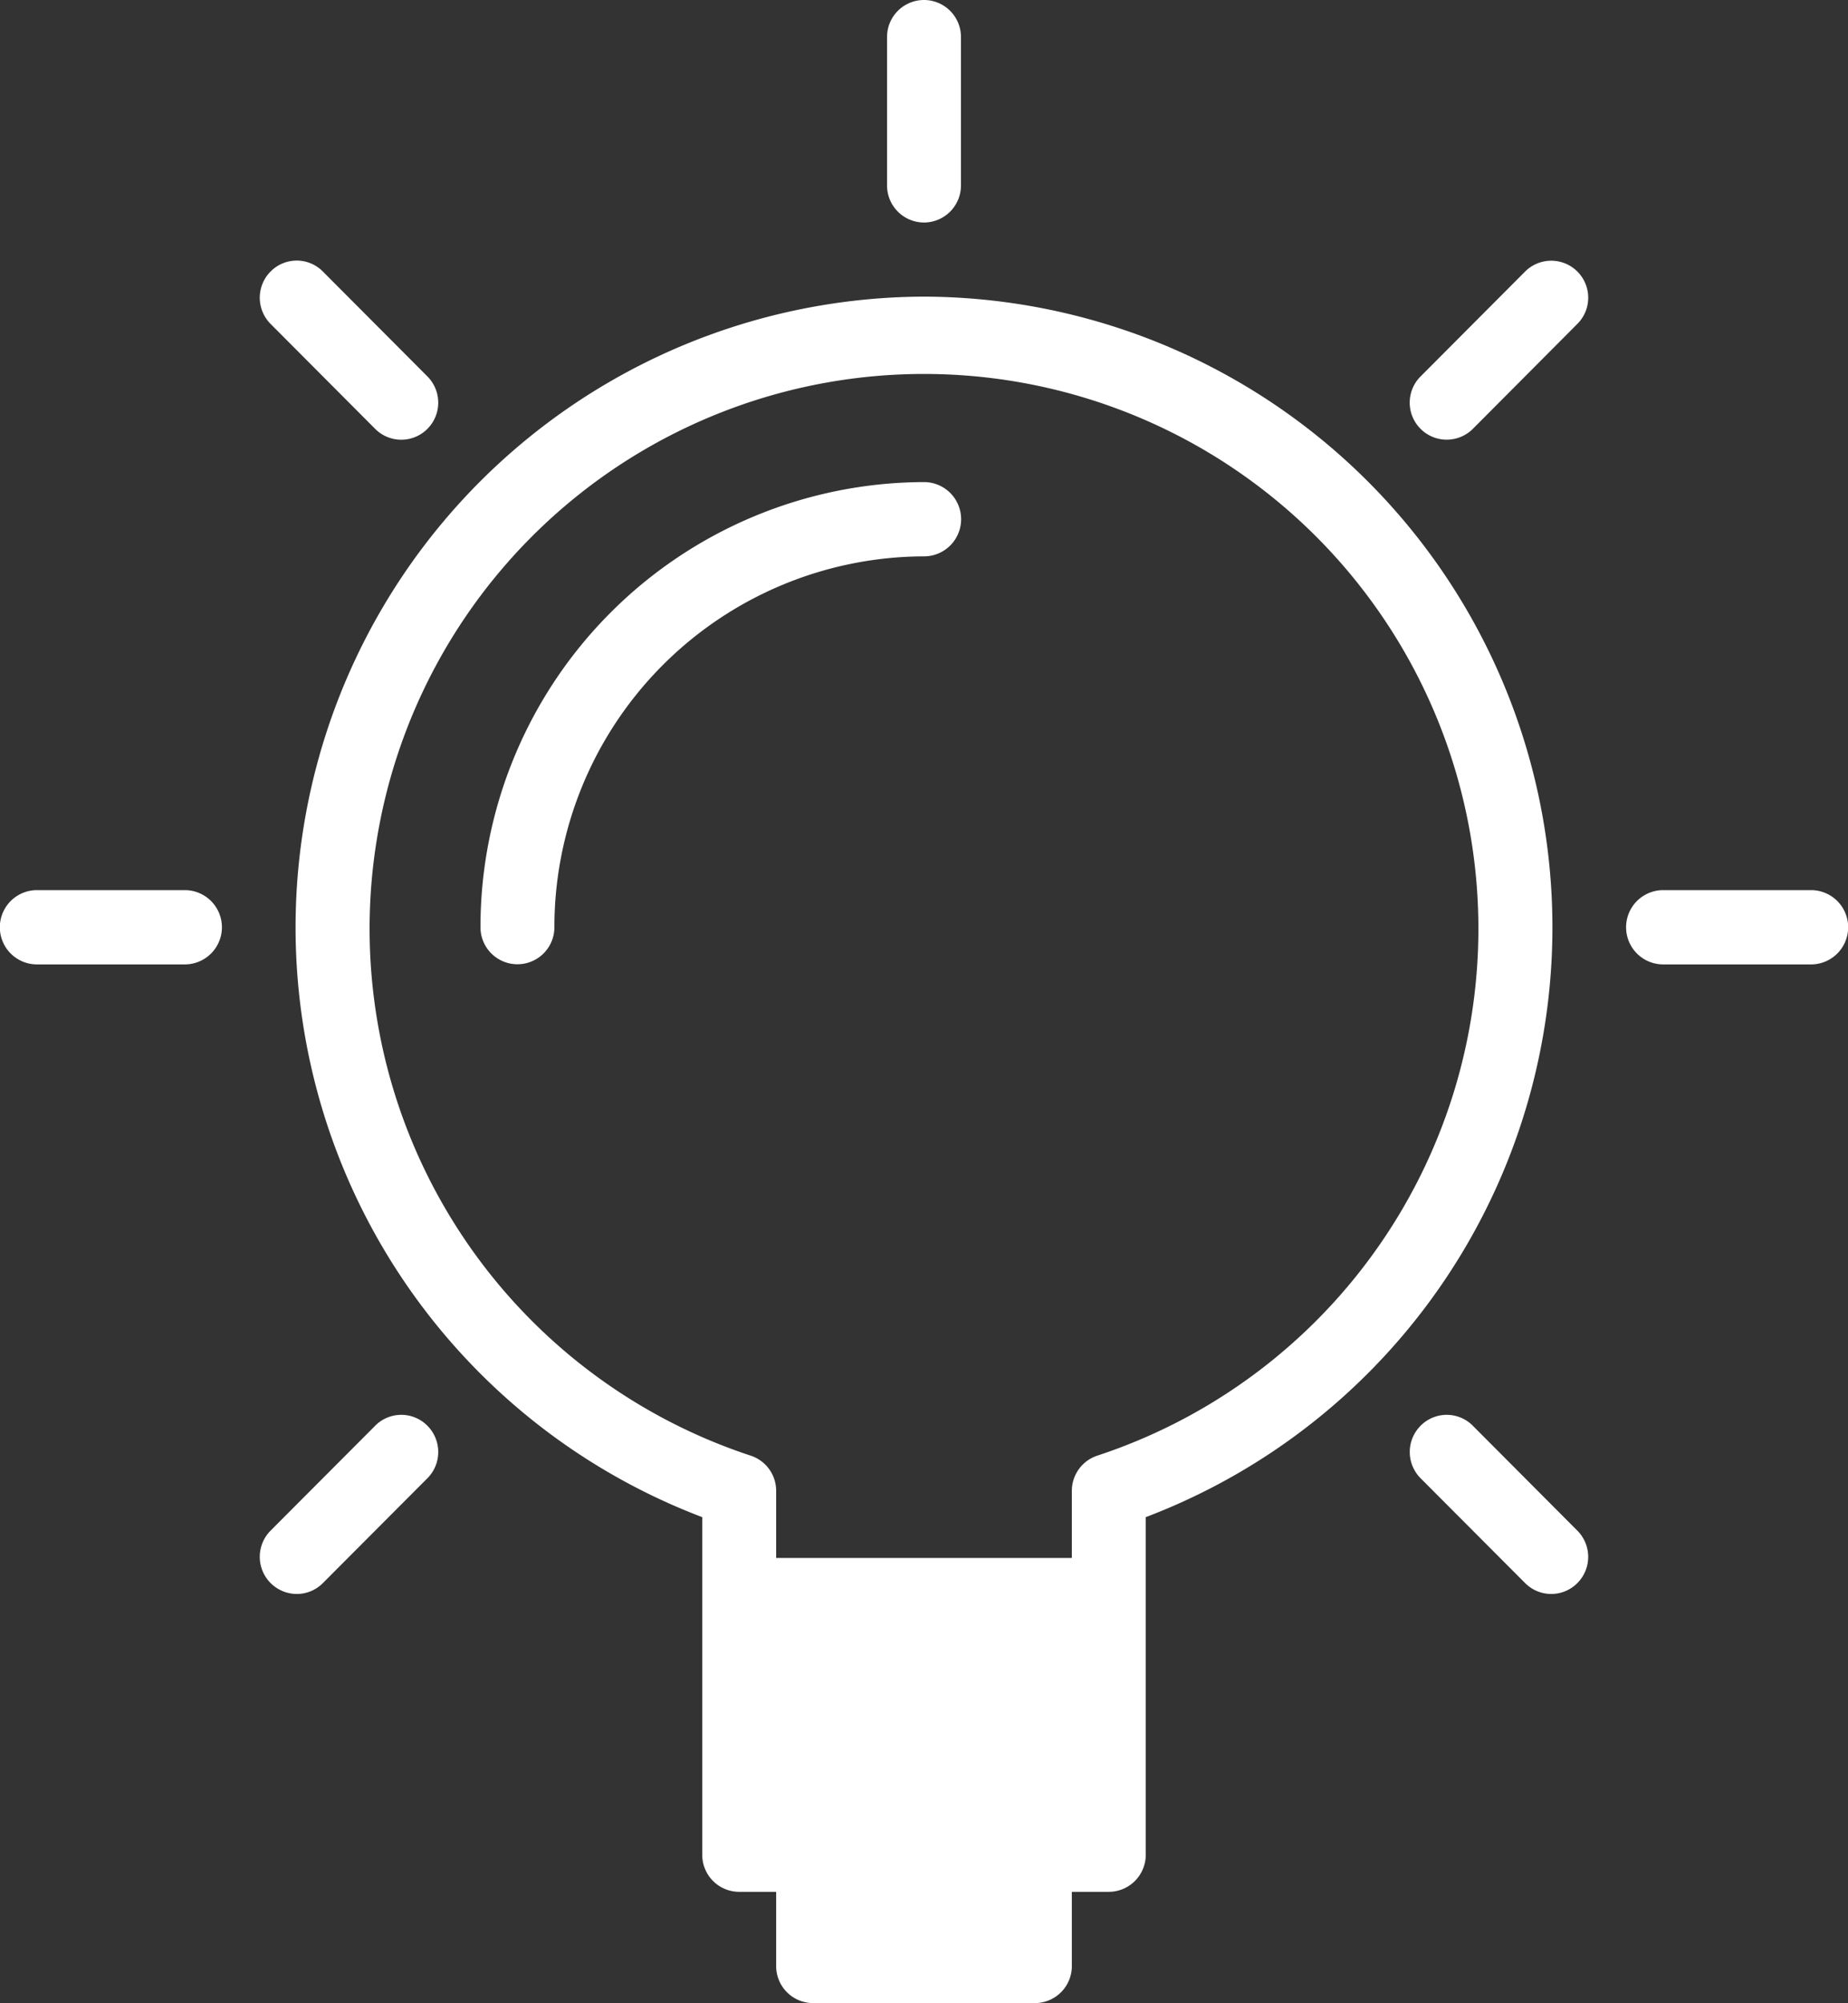 <svg xmlns="http://www.w3.org/2000/svg" width="24" height="26" viewBox="0 0 24 26">
  <rect x="0" y="0" width="24" height="26" fill="#333333" stroke="none"/>
<defs>
    <style>
      .cls-1 {
        fill: #fff;
        fill-rule: evenodd;
      }
    </style>
  </defs>
  <path id="Forma_1" data-name="Forma 1" class="cls-1" d="M387,495.888a0.481,0.481,0,0,0,.48-0.483V493.48a0.48,0.48,0,1,0-.96,0v1.925A0.481,0.481,0,0,0,387,495.888Zm11.52,8.665H396.6a0.482,0.482,0,0,0,0,.964h1.92A0.482,0.482,0,0,0,398.52,504.553Zm-21.12,0h-1.92a0.482,0.482,0,0,0,0,.964h1.92A0.482,0.482,0,0,0,377.4,504.553Zm17.407-8.029-1.358,1.362a0.48,0.48,0,1,0,.679.68l1.357-1.362A0.48,0.48,0,0,0,394.807,496.524Zm-14.935,14.981-1.358,1.361a0.482,0.482,0,0,0,.34.822,0.475,0.475,0,0,0,.339-0.141l1.358-1.361a0.483,0.483,0,0,0,0-.681A0.477,0.477,0,0,0,379.872,511.505Zm14.256,0a0.477,0.477,0,0,0-.679,0,0.483,0.483,0,0,0,0,.681l1.358,1.361a0.478,0.478,0,0,0,.678,0,0.482,0.482,0,0,0,0-.681Zm-14.256-12.939a0.479,0.479,0,0,0,.679,0,0.482,0.482,0,0,0,0-.68l-1.358-1.362a0.477,0.477,0,0,0-.679,0,0.482,0.482,0,0,0,0,.68ZM387,499.257a5.776,5.776,0,0,0-5.76,5.778,0.48,0.48,0,1,0,.96,0,4.812,4.812,0,0,1,4.8-4.814A0.482,0.482,0,0,0,387,499.257Zm0-2.407a8.187,8.187,0,0,0-2.88,15.841v4.381a0.48,0.48,0,0,0,.48.482h0.48v0.963a0.48,0.48,0,0,0,.48.481h2.88a0.48,0.48,0,0,0,.48-0.481v-0.963h0.48a0.481,0.481,0,0,0,.48-0.482v-4.381A8.187,8.187,0,0,0,387,496.85Zm2.25,15.043a0.481,0.481,0,0,0-.33.457v0.871h-3.84V512.35a0.48,0.48,0,0,0-.33-0.457A7.2,7.2,0,1,1,389.25,511.893Z" transform="translate(-375 -493)"/>
</svg>
